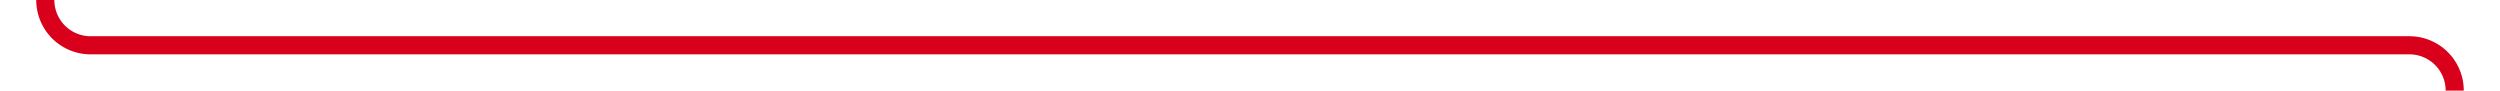 ﻿<?xml version="1.0" encoding="utf-8"?>
<svg version="1.1" xmlns:xlink="http://www.w3.org/1999/xlink" width="276px" height="10px" preserveAspectRatio="xMinYMid meet" viewBox="1102 2288 276 8" xmlns="http://www.w3.org/2000/svg">
  <path d="M 1278 1851  A 5 5 0 0 1 1273 1856 L 1112 1856  A 5 5 0 0 0 1107 1861 L 1107 2287  A 5 5 0 0 0 1112 2292 L 1368 2292  A 5 5 0 0 1 1373 2297 L 1373 2571  " stroke-width="2" stroke-dasharray="0" stroke="rgba(217, 0, 27, 1)" fill="none" class="stroke" />
  <path d="M 1278 1846  A 3.5 3.5 0 0 0 1274.5 1849.5 A 3.5 3.5 0 0 0 1278 1853 A 3.5 3.5 0 0 0 1281.5 1849.5 A 3.5 3.5 0 0 0 1278 1846 Z M 1278 1848  A 1.5 1.5 0 0 1 1279.5 1849.5 A 1.5 1.5 0 0 1 1278 1851 A 1.5 1.5 0 0 1 1276.5 1849.5 A 1.5 1.5 0 0 1 1278 1848 Z M 1365 2563.6  L 1373 2573  L 1381 2563.6  L 1373 2567.2  L 1365 2563.6  Z " fill-rule="nonzero" fill="rgba(217, 0, 27, 1)" stroke="none" class="fill" />
</svg>